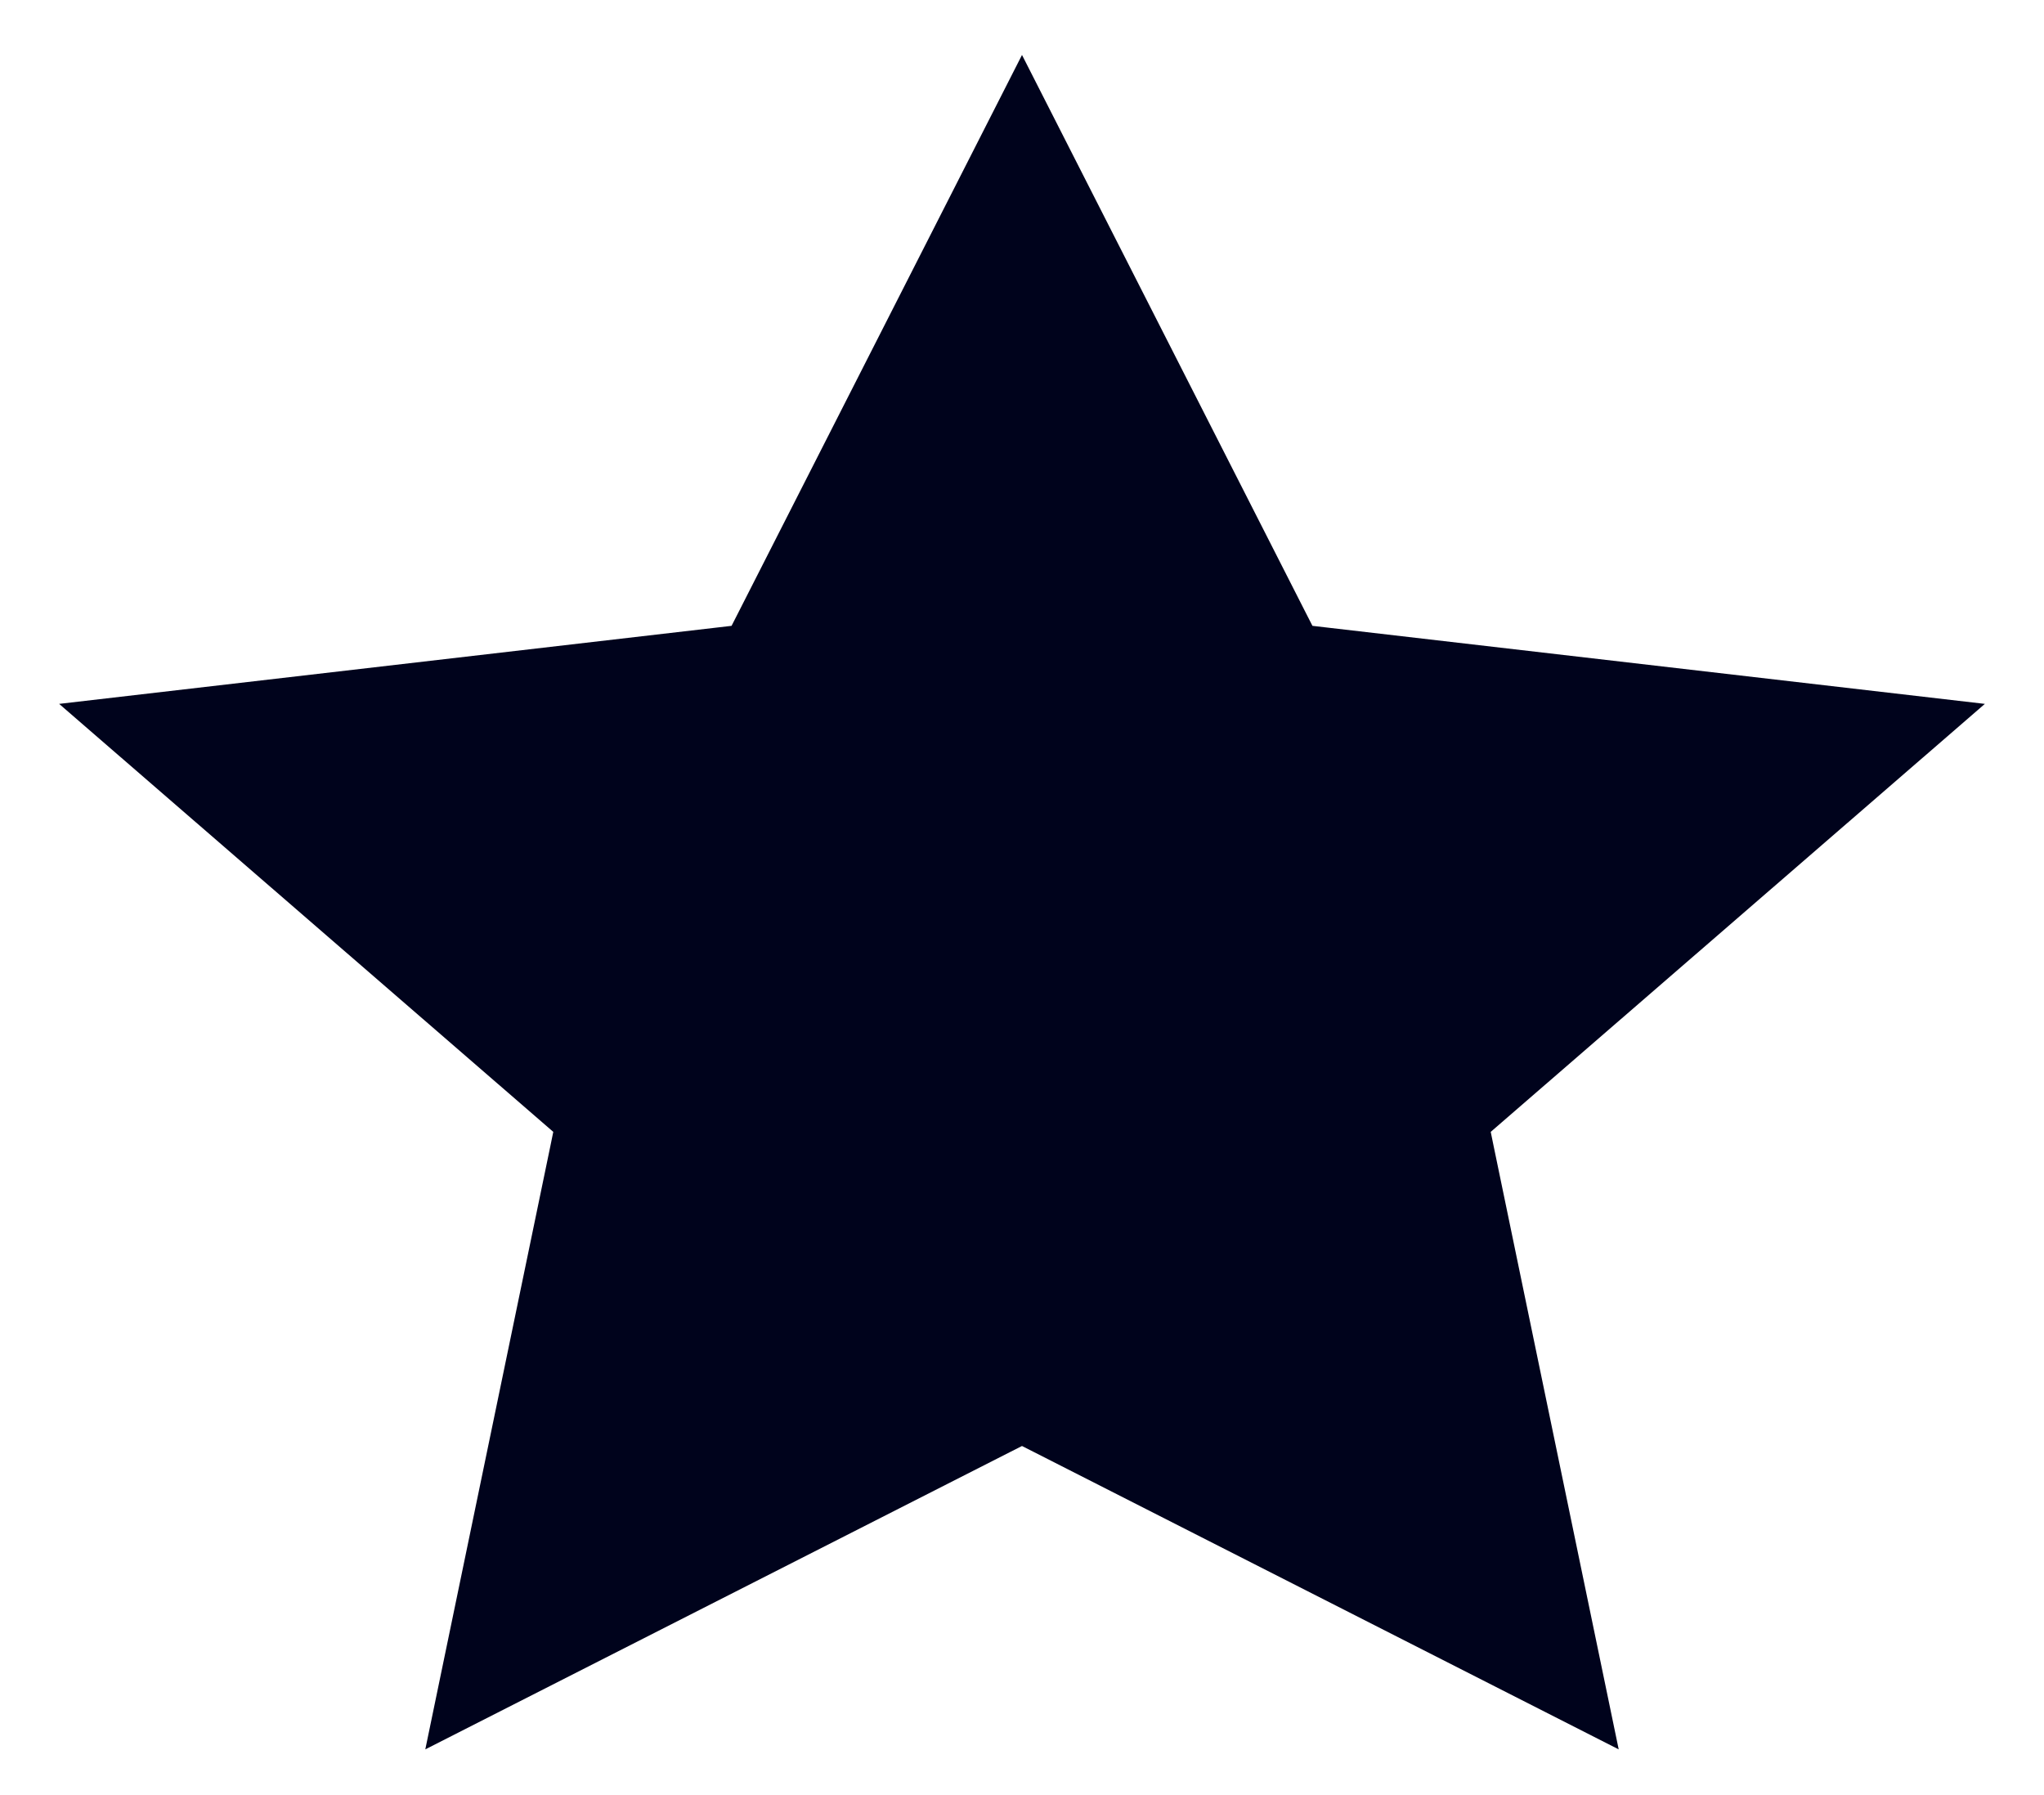 <svg id="ReviewStar" xmlns="http://www.w3.org/2000/svg" width="41" height="36" viewBox="0 0 41 36">
  <defs>
    <style>
      .cls-1 {
        fill: #00031C;
      }

      .cls-2, .cls-3 {
        stroke: none;
      }
    </style>
  </defs>
  <g id="Polygon_2" data-name="Polygon 2" class="cls-1">
    <path class="cls-2" d="M 8.531 35.083 L 11.039 22.987 L 11.098 22.699 L 10.876 22.507 L 1.186 14.116 L 14.408 12.582 L 14.674 12.551 L 14.796 12.312 L 20.5 1.102 L 26.204 12.312 L 26.326 12.551 L 26.592 12.582 L 39.814 14.116 L 30.124 22.507 L 29.902 22.699 L 29.961 22.987 L 32.469 35.083 L 20.727 29.114 L 20.5 28.999 L 20.273 29.114 L 8.531 35.083 Z"/>
  </g>
</svg>
